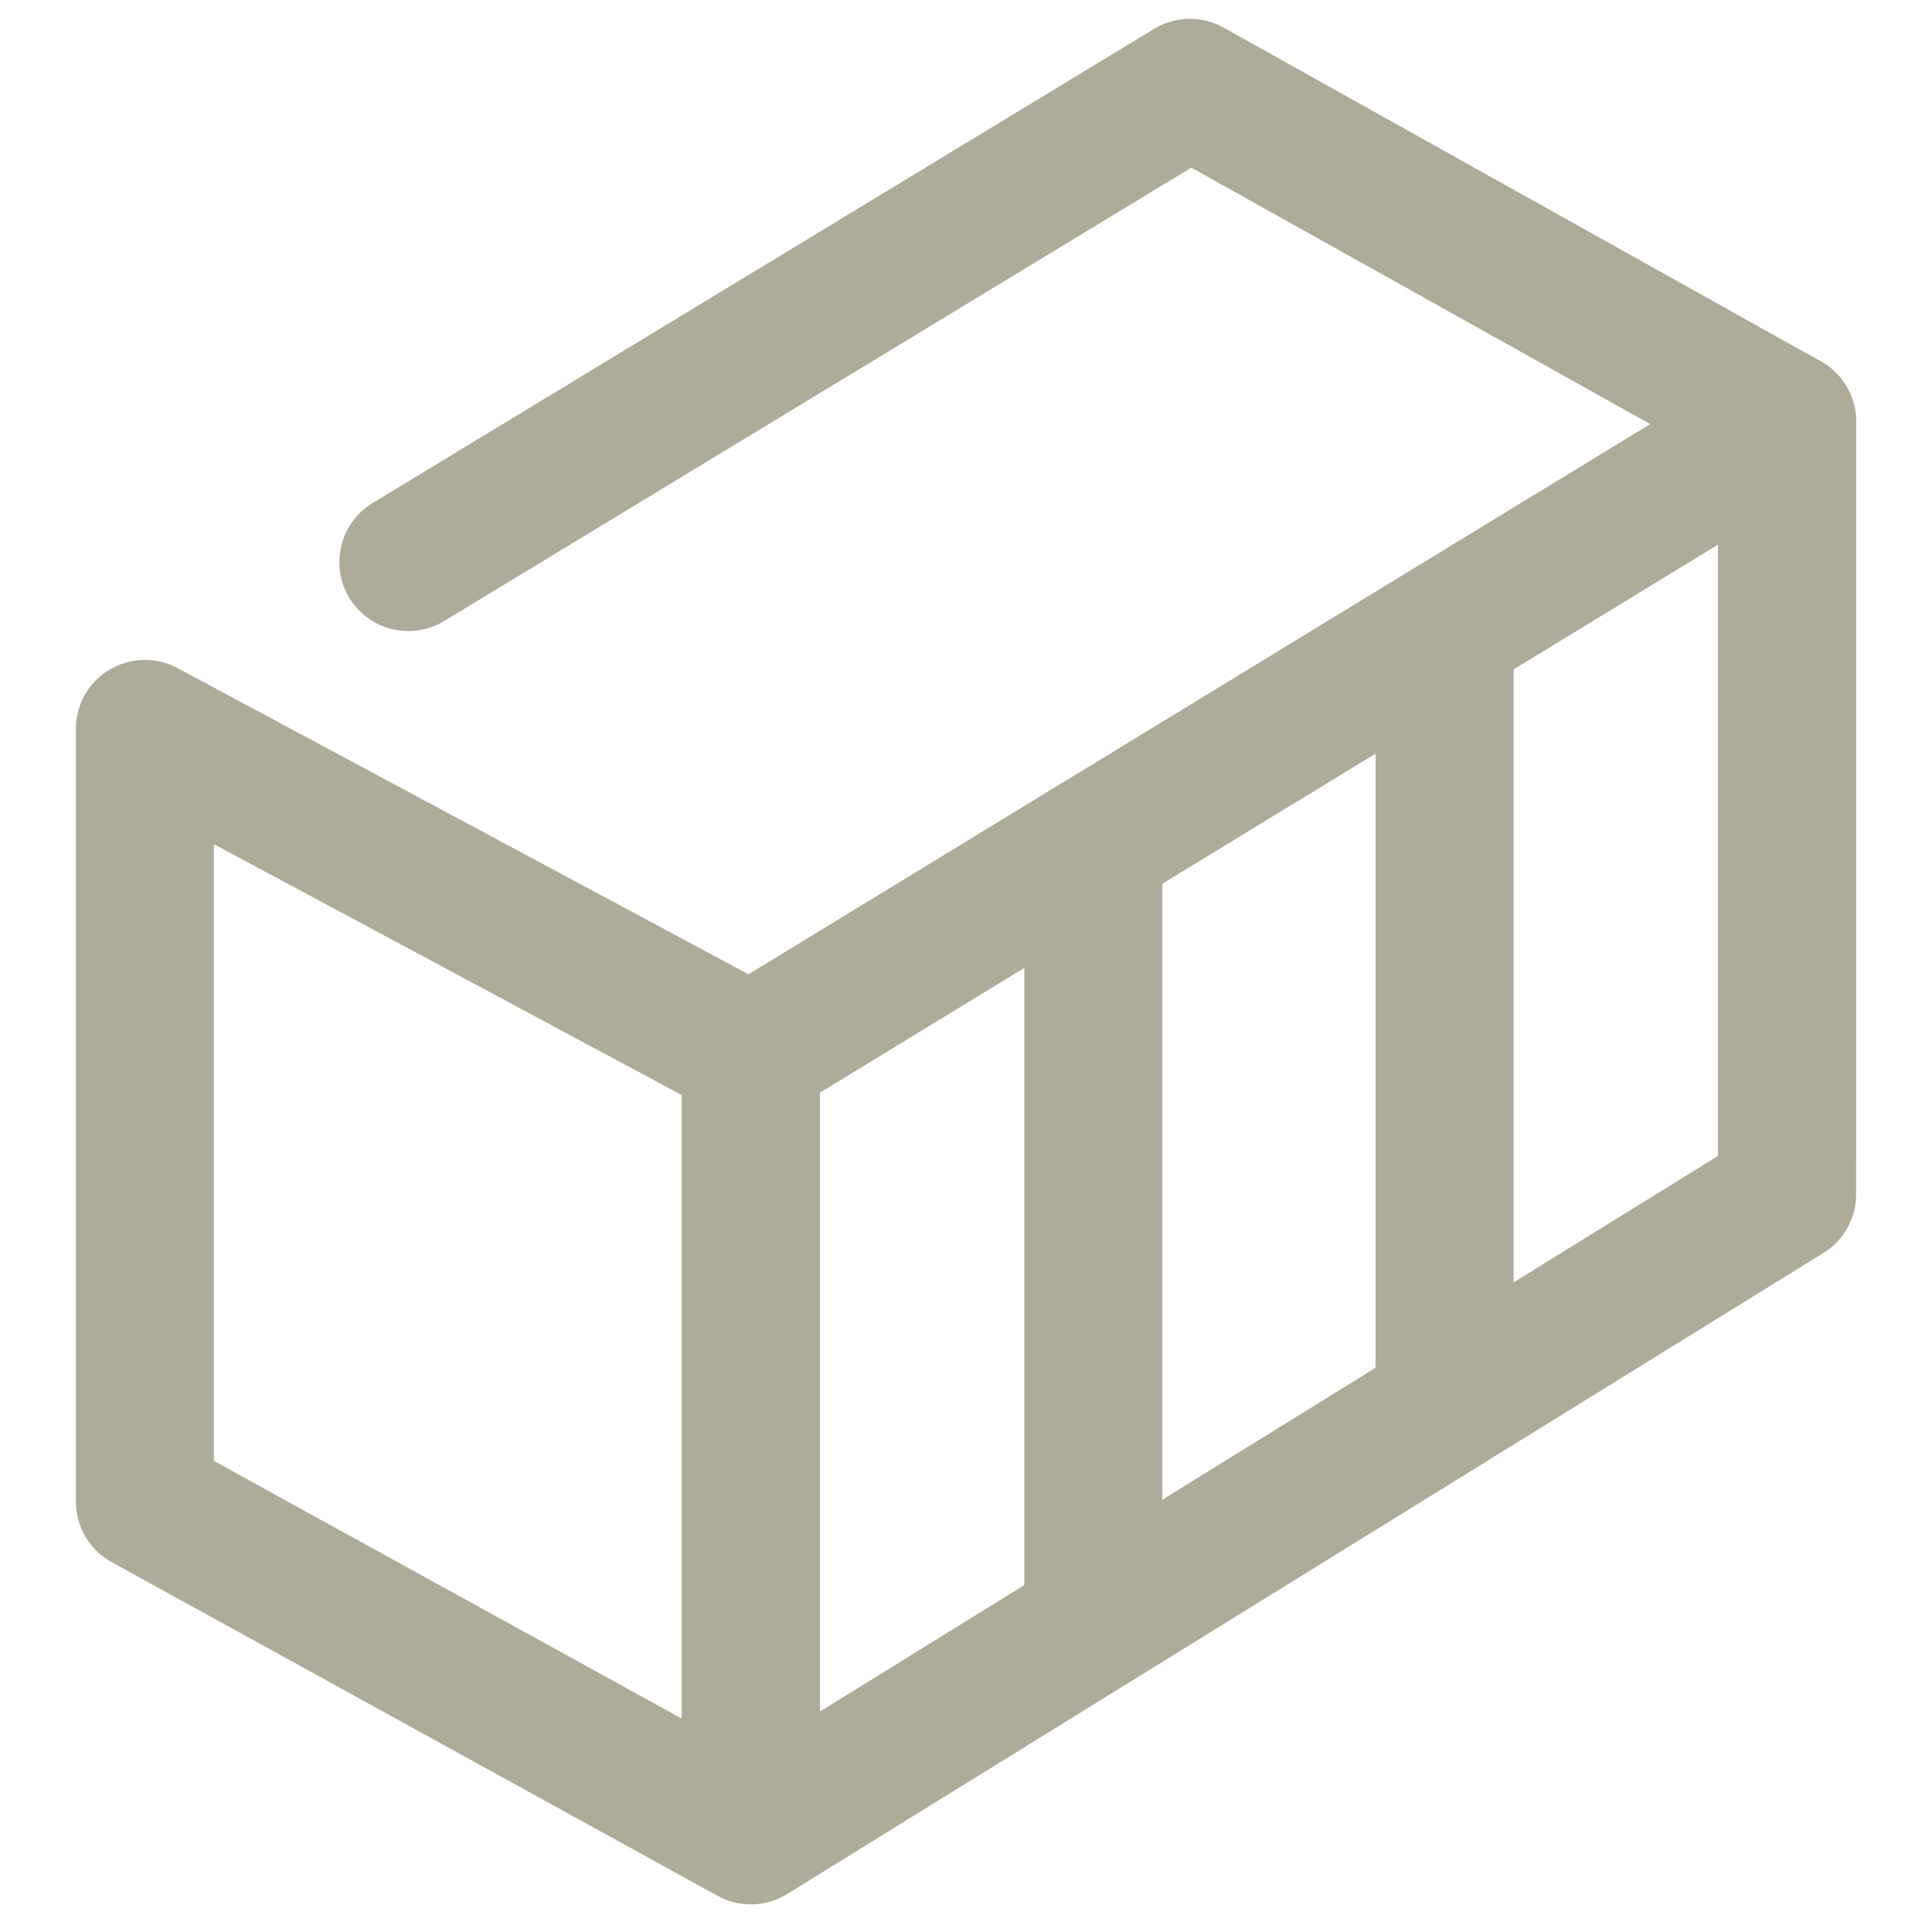 <svg width="22" height="22" viewBox="0 0 22 22" fill="none" xmlns="http://www.w3.org/2000/svg">
<g clip-path="url(#clip0_11798_677)">
<path fill-rule="evenodd" clip-rule="evenodd" d="M20.735 4.115C20.982 4.254 21.136 4.516 21.136 4.8V13.6C21.136 13.872 20.995 14.125 20.763 14.268L8.963 21.568C8.722 21.717 8.419 21.725 8.171 21.588L1.271 17.788C1.02 17.65 0.864 17.386 0.864 17.1V8.3C0.864 8.024 1.009 7.768 1.246 7.626C1.484 7.484 1.778 7.477 2.021 7.607L8.525 11.095L19.941 4.129C20.183 3.981 20.487 3.976 20.735 4.115ZM7.764 12.47L2.436 9.613V16.636L7.764 19.57V12.47ZM9.336 19.49L19.564 13.162V6.2L9.336 12.441V19.49Z" fill="#AEAC99"/>
<path fill-rule="evenodd" clip-rule="evenodd" d="M13.143 0.328C13.384 0.182 13.686 0.176 13.933 0.314L20.733 4.114C20.977 4.25 21.13 4.506 21.136 4.785C21.136 4.824 21.134 4.862 21.13 4.9C21.134 4.933 21.136 4.966 21.136 5V13.1C21.136 13.534 20.784 13.886 20.35 13.886C19.916 13.886 19.564 13.534 19.564 13.1V6.2L17.236 7.621V16C17.236 16.434 16.884 16.786 16.45 16.786C16.016 16.786 15.664 16.434 15.664 16V8.58L13.236 10.061V18.4C13.236 18.834 12.884 19.186 12.45 19.186C12.016 19.186 11.664 18.834 11.664 18.4V11.02L9.336 12.441V20.2C9.336 20.634 8.984 20.986 8.55 20.986C8.116 20.986 7.764 20.634 7.764 20.2V12C7.764 11.726 7.907 11.472 8.141 11.329L18.793 4.83L13.566 1.909L5.058 7.072C4.687 7.297 4.203 7.179 3.978 6.808C3.753 6.437 3.872 5.953 4.243 5.728L13.143 0.328Z" fill="#AEAC99"/>
</g>
<defs>
<clipPath id="clip0_11798_677">
<rect width="22" height="22" fill="white"/>
</clipPath>
</defs>
</svg>
